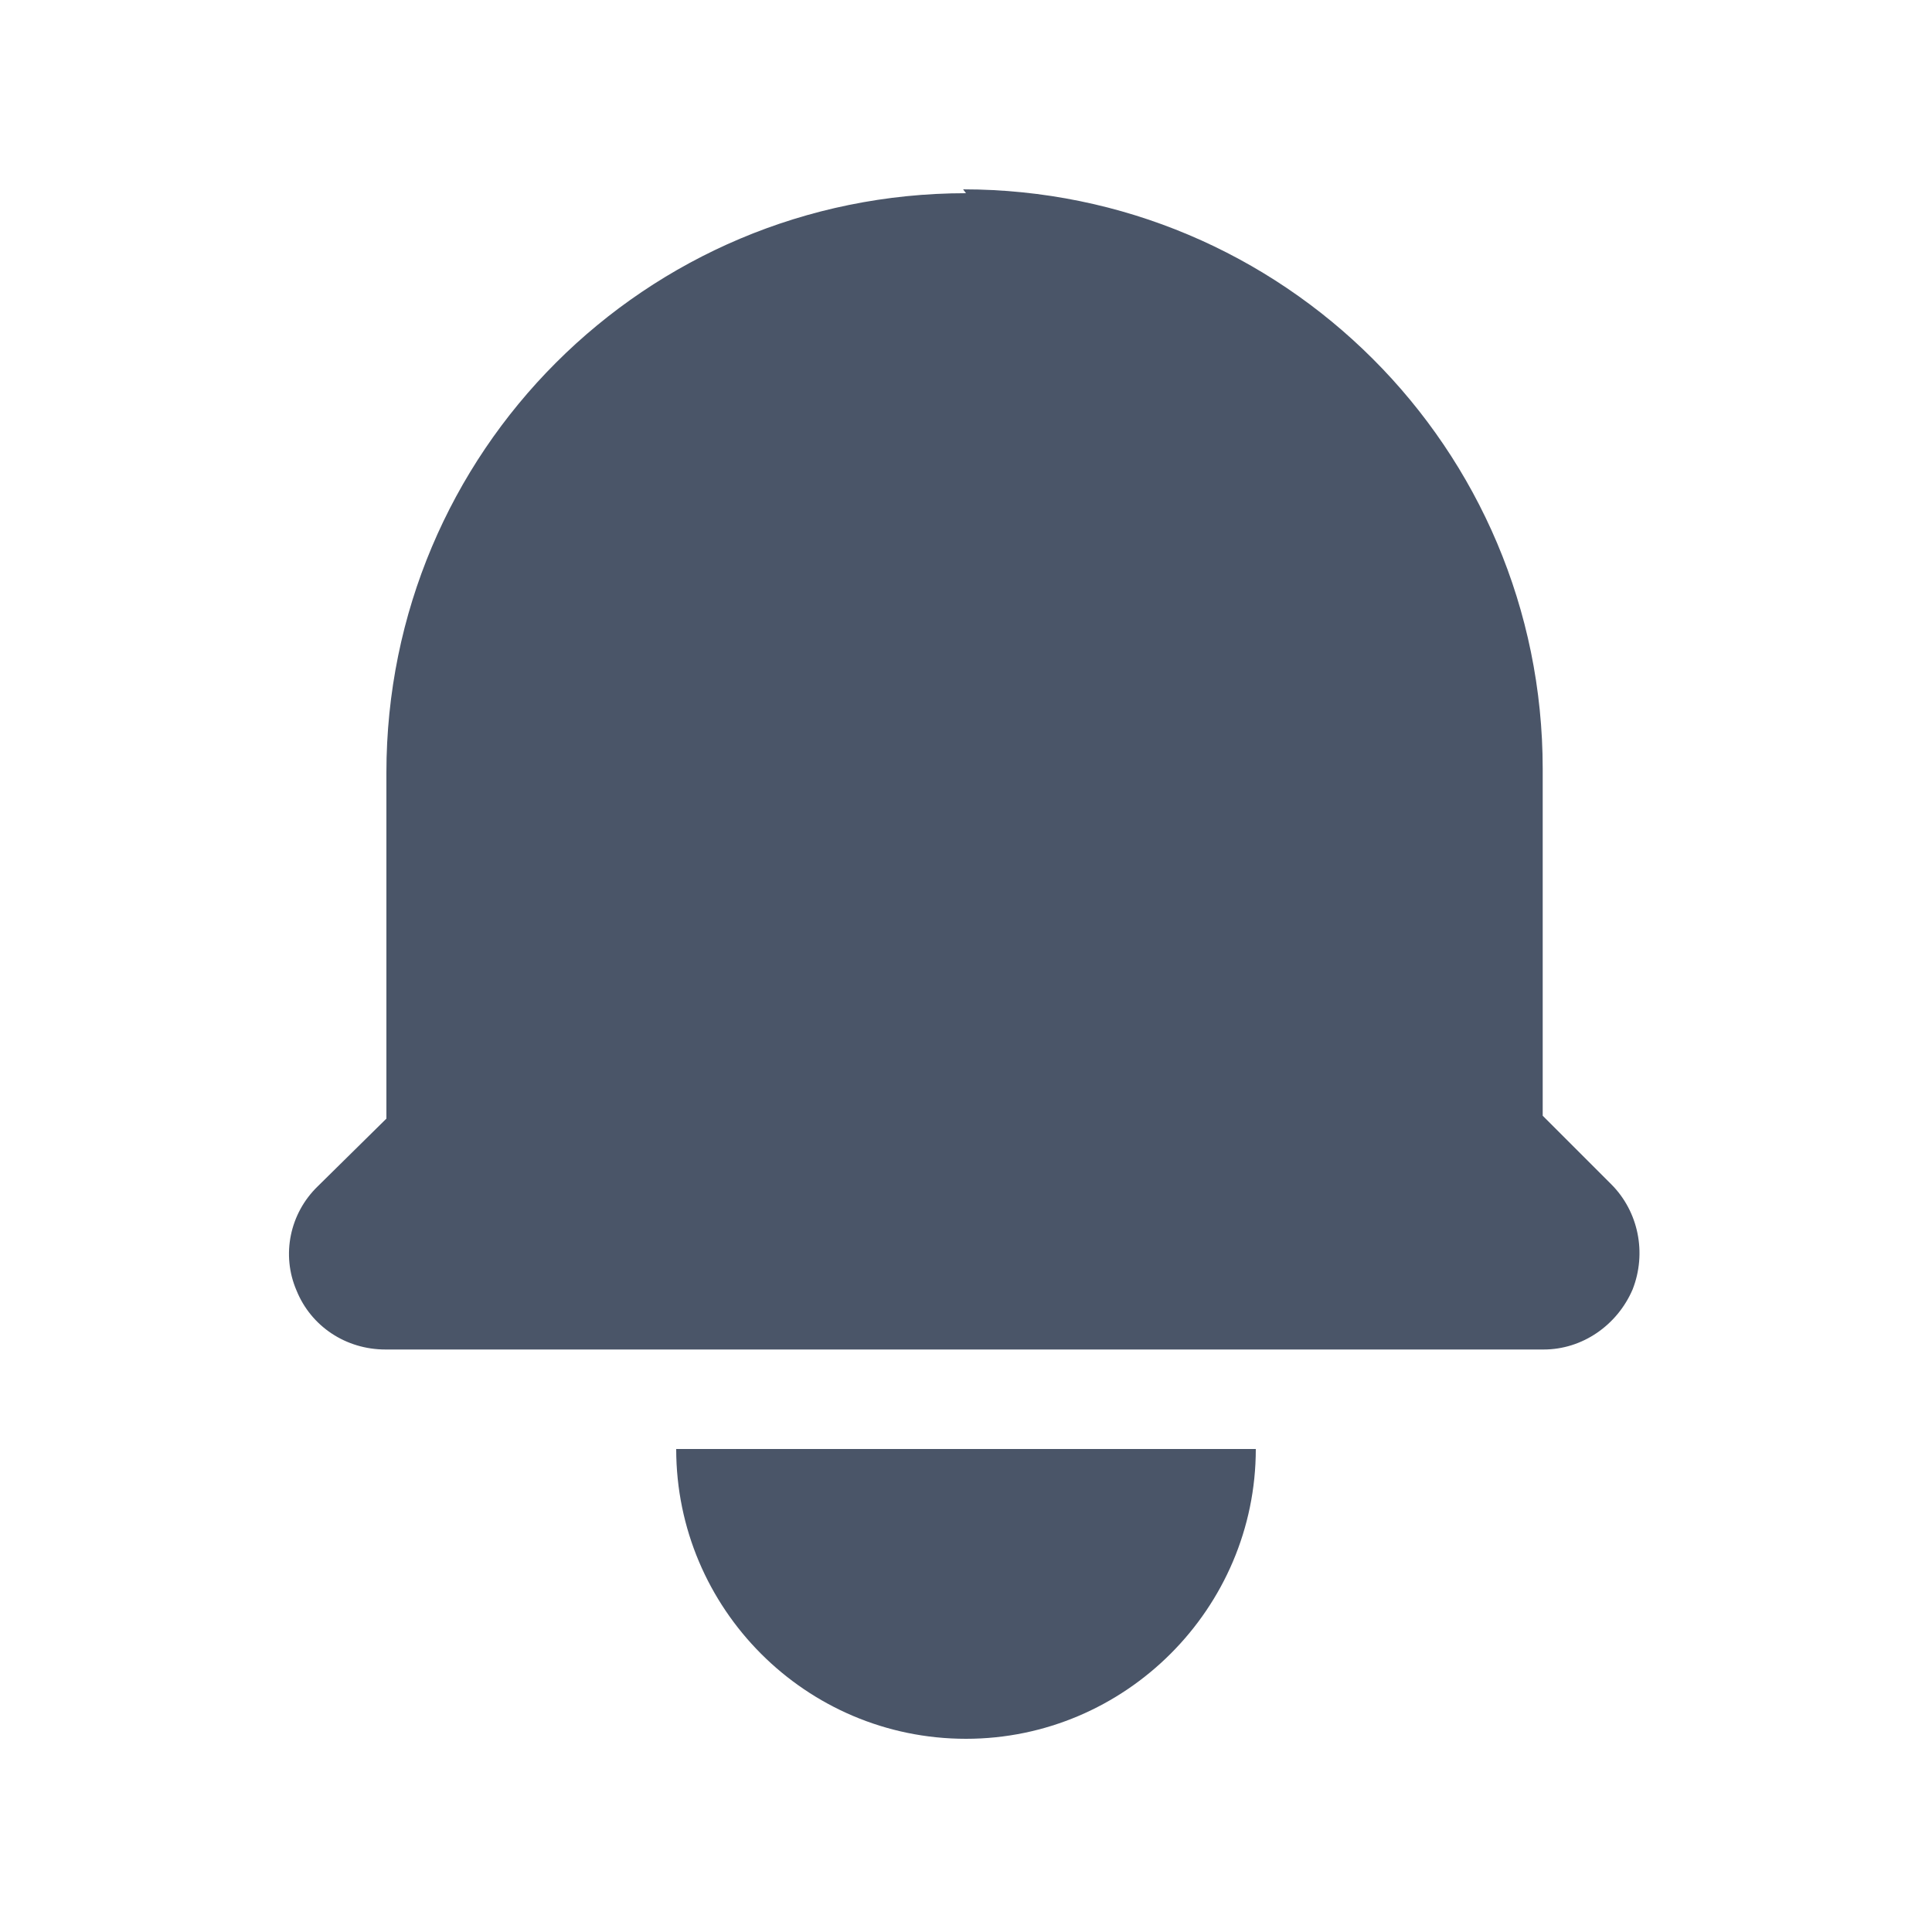 <svg viewBox="0 0 20 20" xmlns="http://www.w3.org/2000/svg" class="a"><style>.b{fill: #4A5568;}.a{}</style><path d="M10 2C6.68 2 4 4.68 4 8v3.58l-.71.7c-.29.28-.38.71-.22 1.08 .15.37.51.61.92.61h11.99c.4 0 .76-.25.92-.62 .15-.38.06-.81-.22-1.09l-.71-.71V7.96c0-3.32-2.69-6-6-6Z" class="b"/><path d="M10 18c-1.66 0-3-1.35-3-3h6c0 1.65-1.35 3-3 3Z" class="b"/></svg>